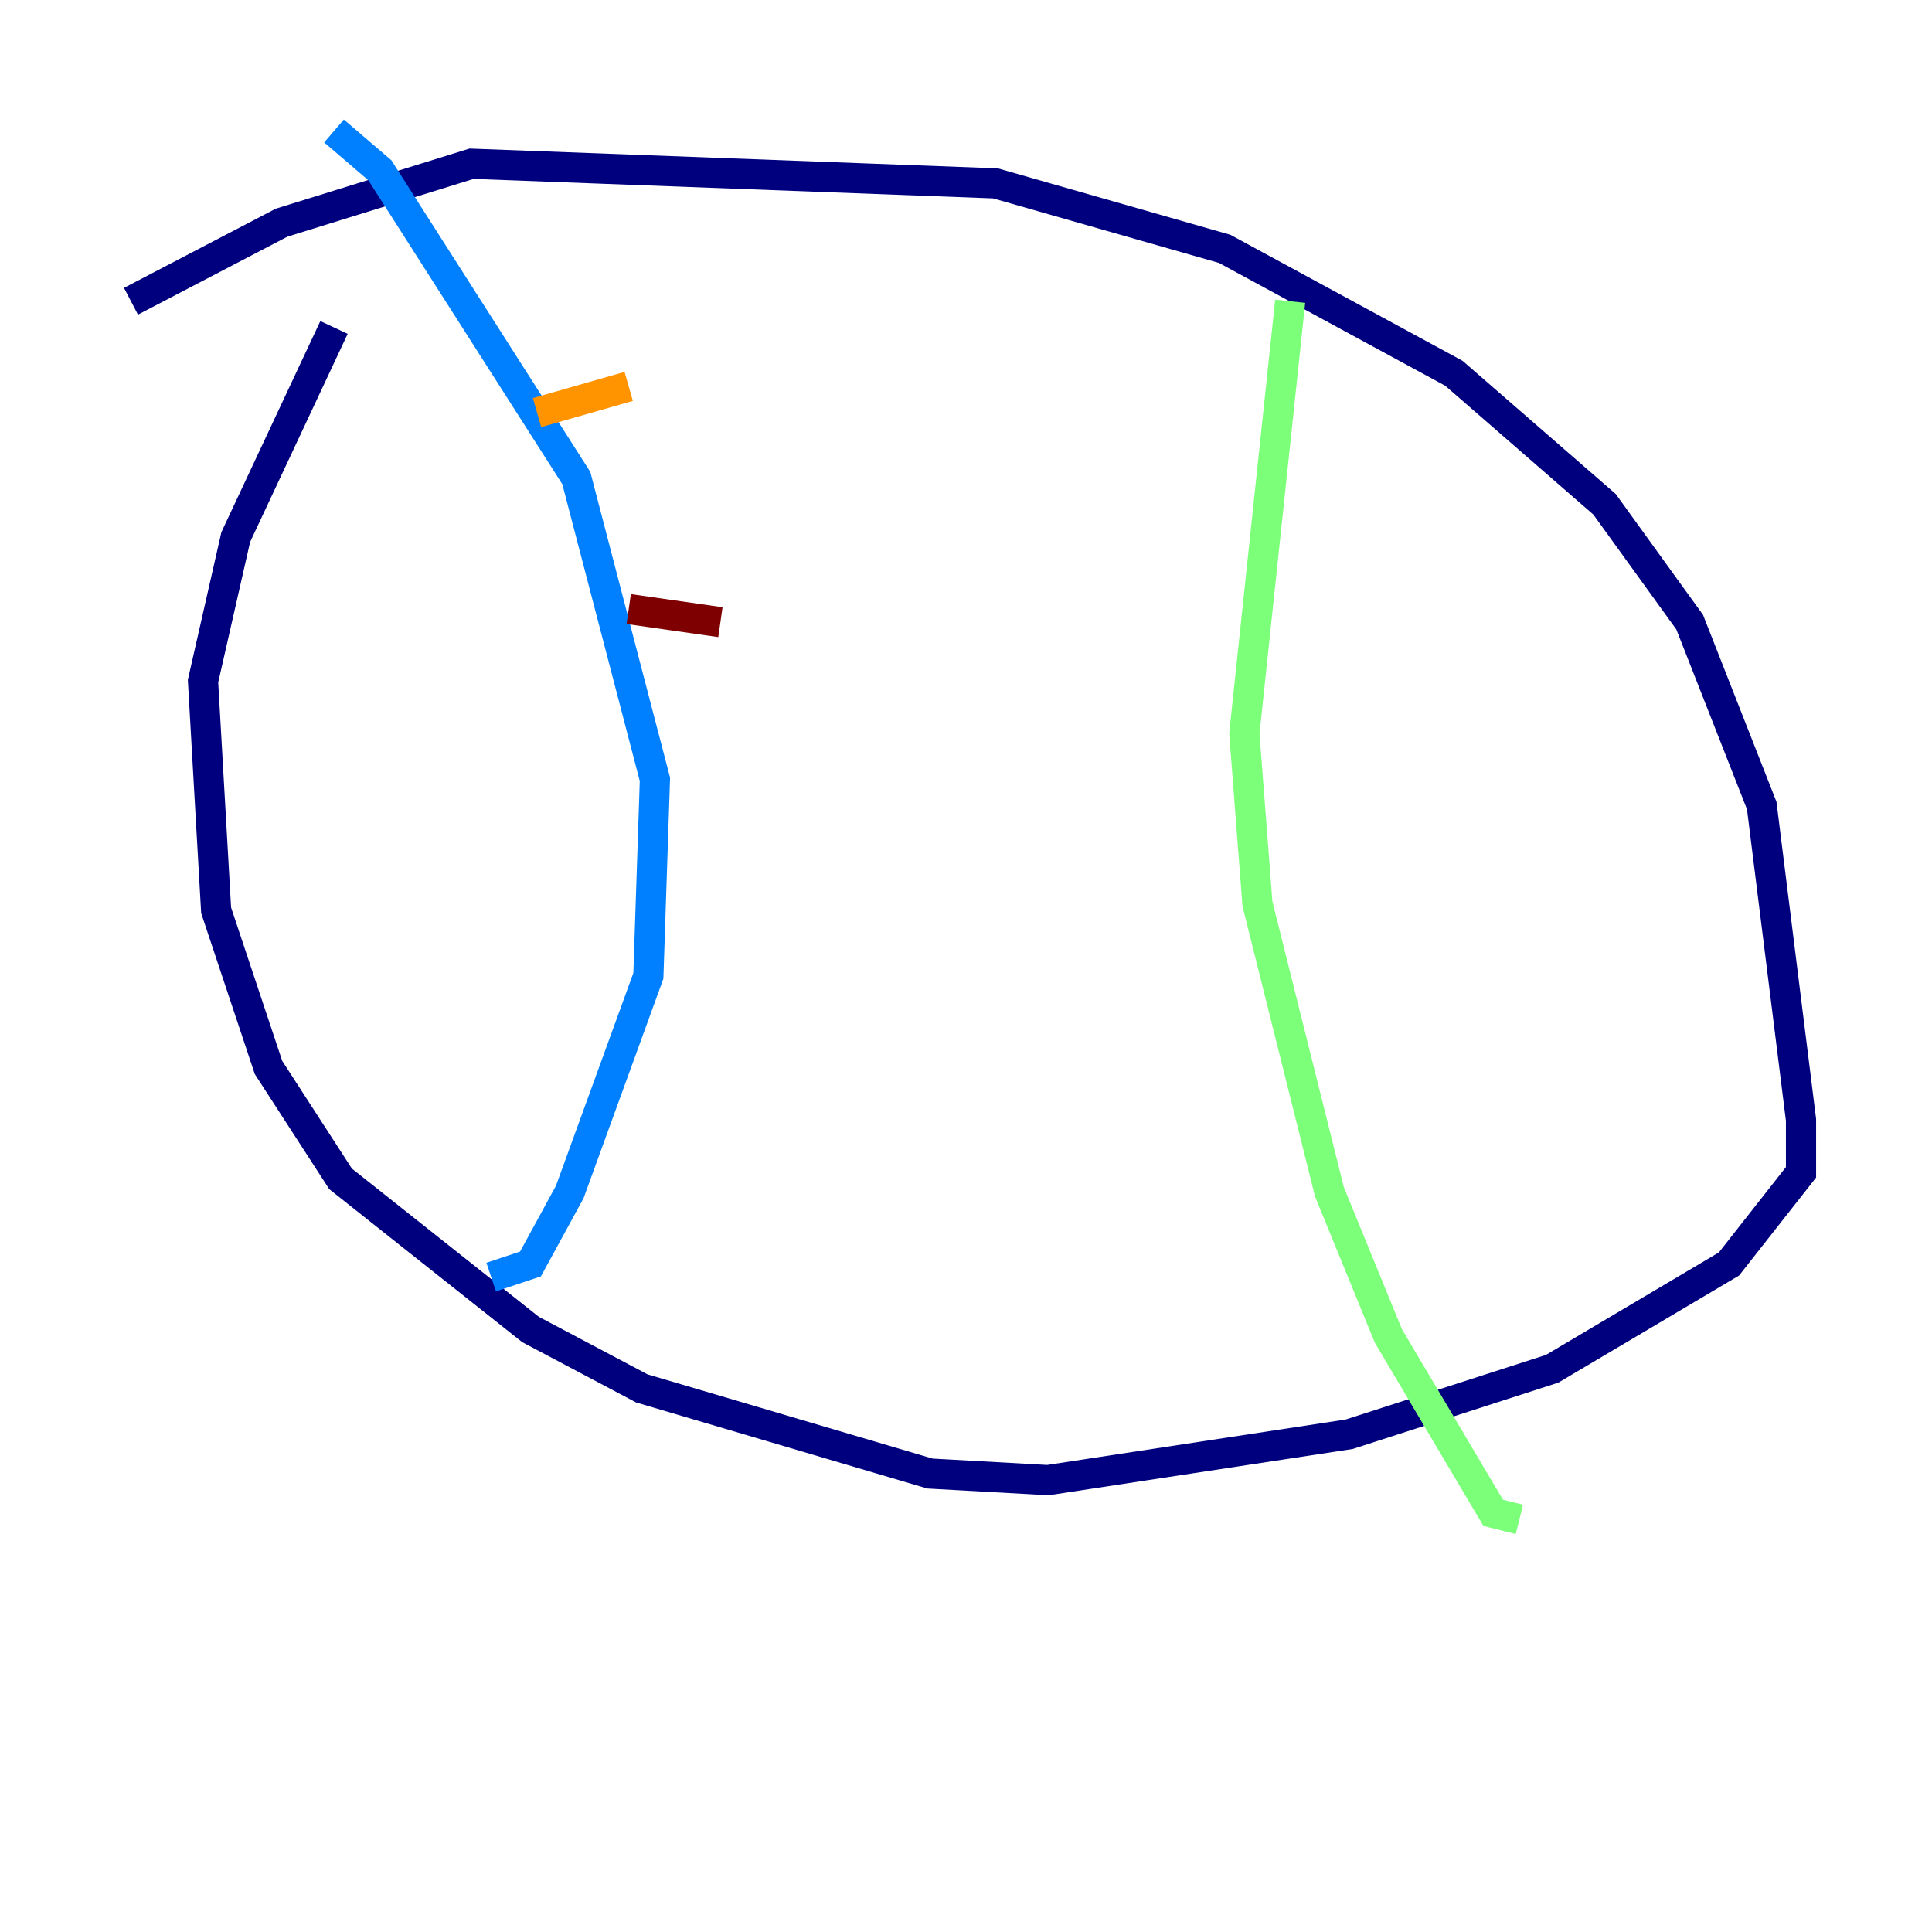 <?xml version="1.0" encoding="utf-8" ?>
<svg baseProfile="tiny" height="128" version="1.2" viewBox="0,0,128,128" width="128" xmlns="http://www.w3.org/2000/svg" xmlns:ev="http://www.w3.org/2001/xml-events" xmlns:xlink="http://www.w3.org/1999/xlink"><defs /><polyline fill="none" points="8.678,19.959 18.658,14.752 31.241,10.848 65.953,12.149 81.139,16.488 96.325,24.732 106.305,33.41 111.946,41.22 116.719,53.37 119.322,74.197 119.322,77.668 114.549,83.742 102.834,90.685 89.383,95.024 69.424,98.061 61.614,97.627 42.522,91.986 35.146,88.081 22.563,78.102 17.79,70.725 14.319,60.312 13.451,45.125 15.62,35.58 22.129,21.695" stroke="#00007f" stroke-width="2" /><polyline fill="none" points="22.129,8.678 25.166,11.281 38.183,31.675 43.39,51.634 42.956,64.651 37.749,78.969 35.146,83.742 32.542,84.61" stroke="#0080ff" stroke-width="2" /><polyline fill="none" points="85.478,19.959 82.441,48.597 83.308,59.878 88.081,78.969 91.986,88.515 98.929,100.231 100.664,100.664" stroke="#7cff79" stroke-width="2" /><polyline fill="none" points="35.58,27.336 41.654,25.6" stroke="#ff9400" stroke-width="2" /><polyline fill="none" points="41.654,40.352 47.729,41.22" stroke="#7f0000" stroke-width="2" /></svg>